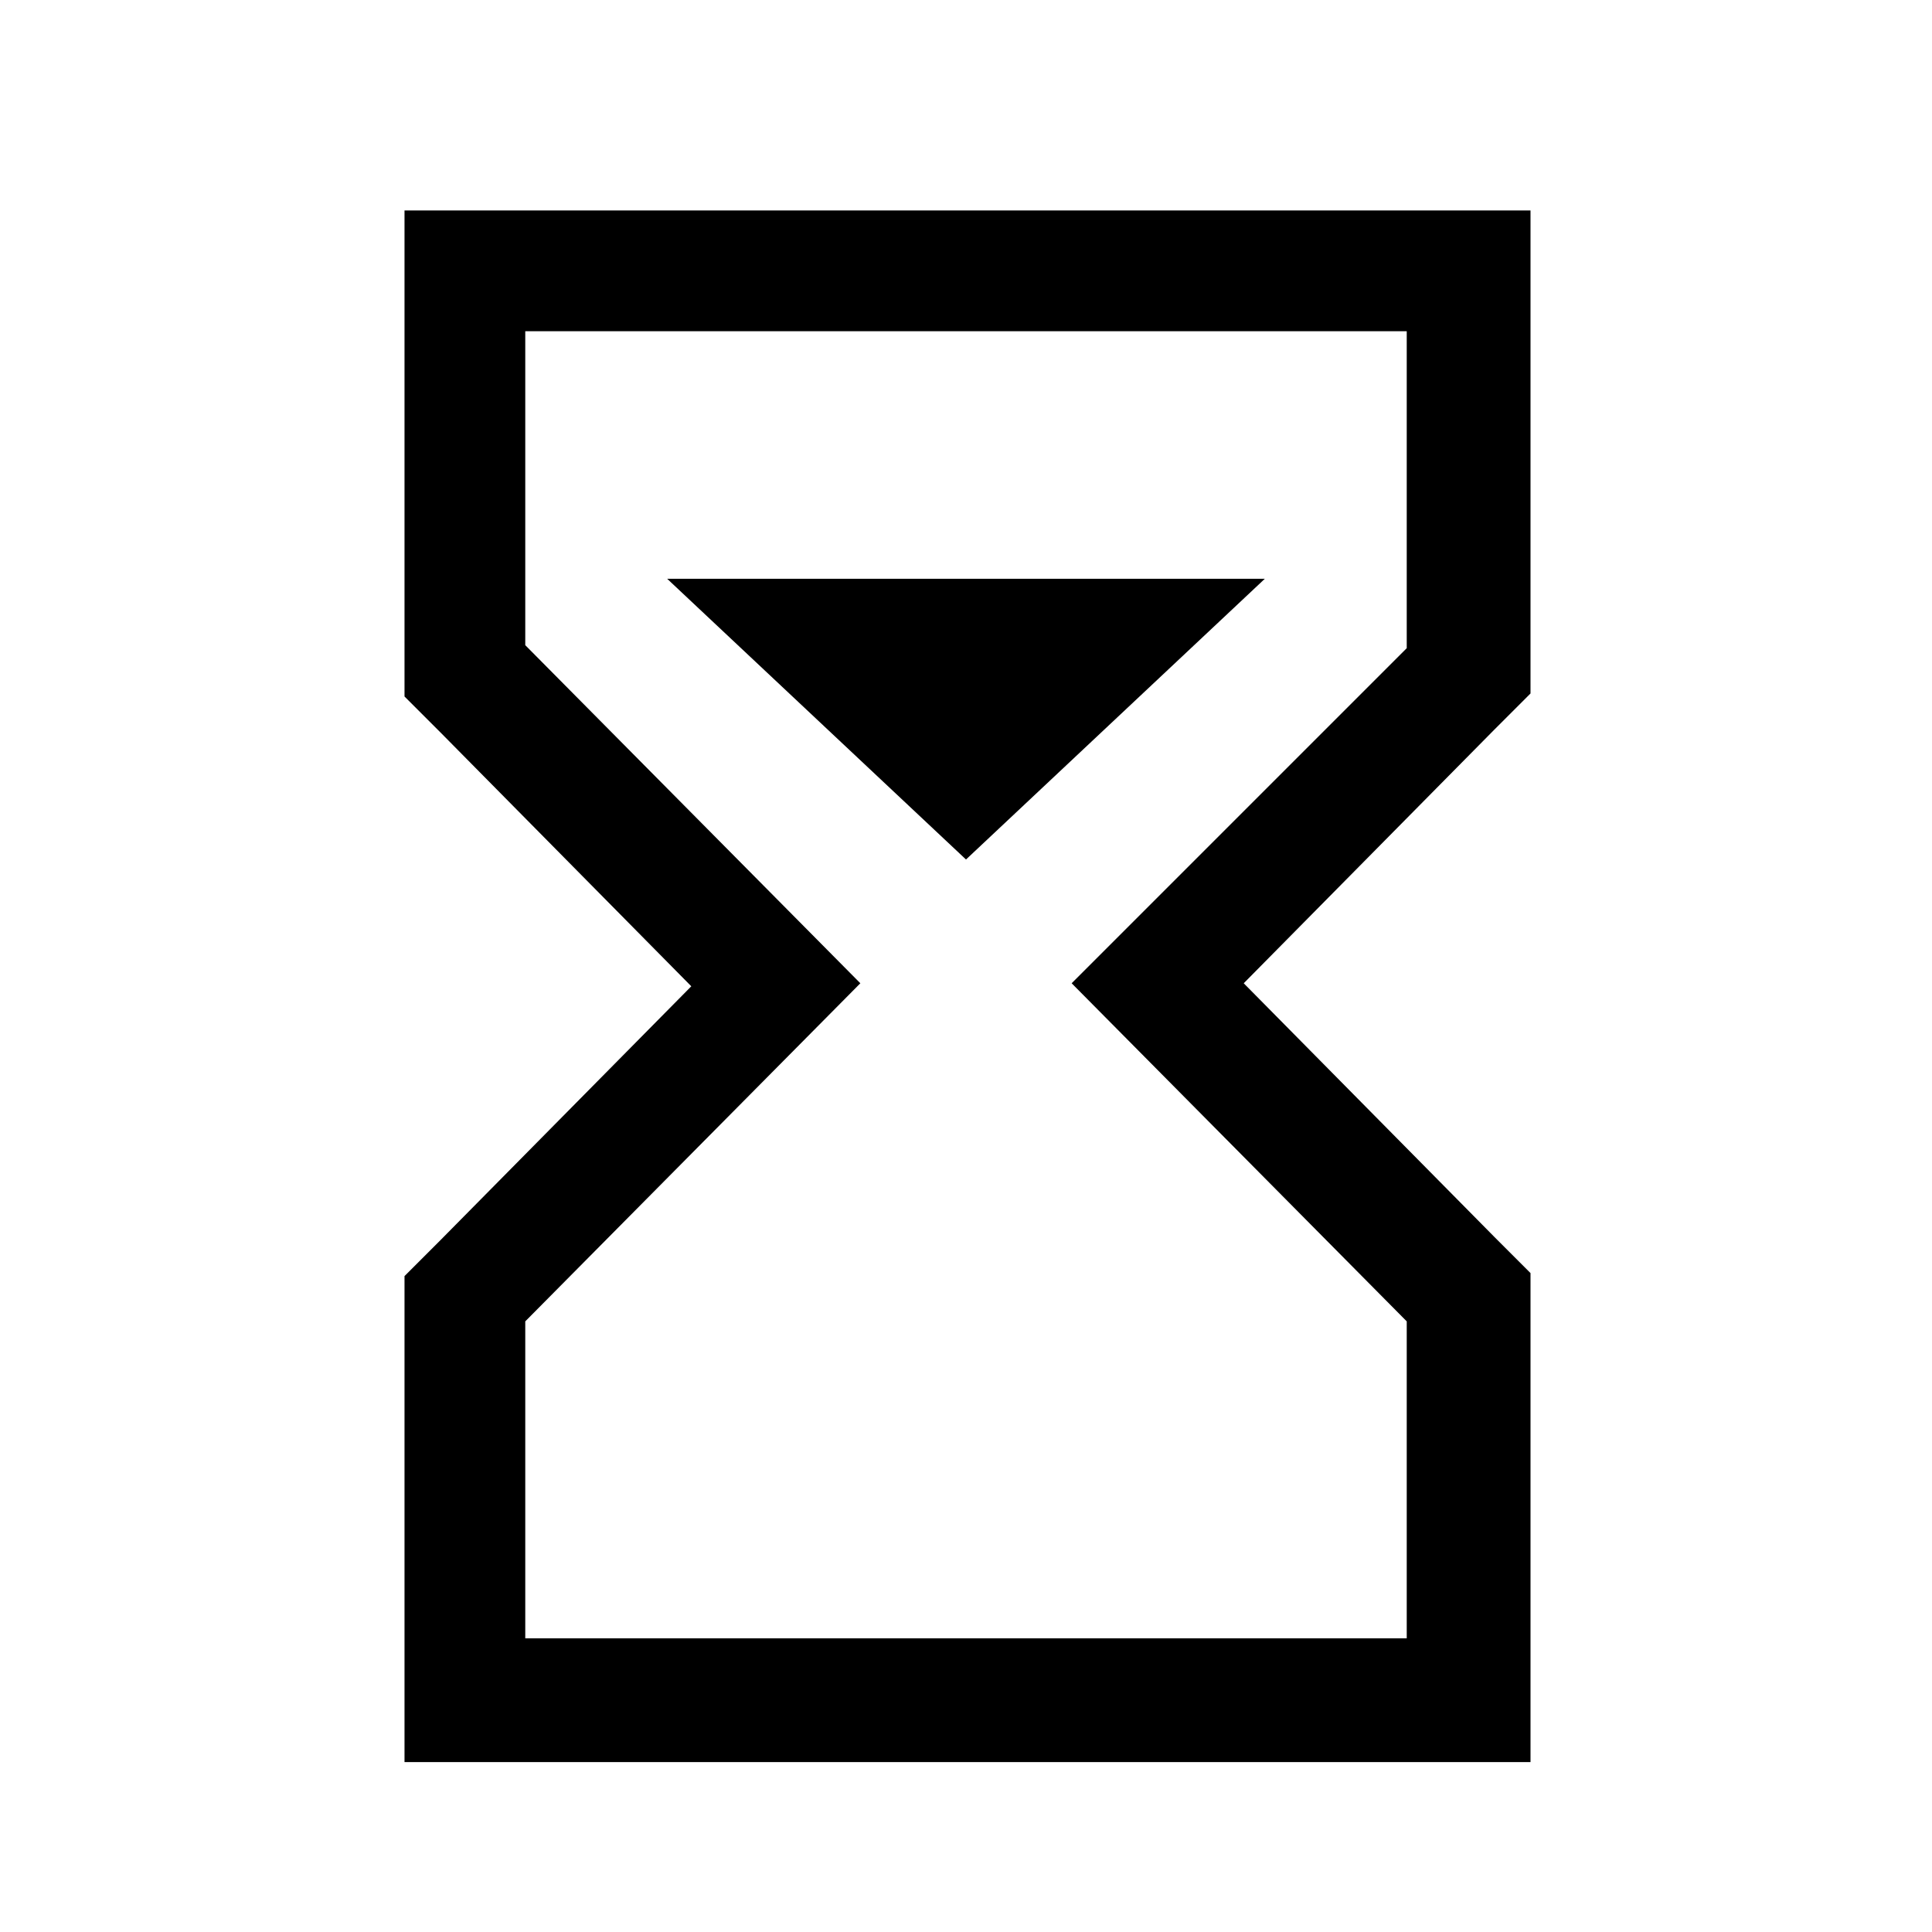 <!-- Generated by IcoMoon.io -->
<svg version="1.1" xmlns="http://www.w3.org/2000/svg" width="32" height="32" viewBox="0 0 32 32">
<path d="M23.3 5.486v5.25l-5.55 5.55 5.55 5.6v5.25h-14.6v-5.25l5.55-5.6-5.55-5.6v-5.2h14.6zM25.3 3.486h-18.6v8.050l0.6 0.6 4.15 4.2-4.15 4.2-0.6 0.6v8.050h18.65v-8.1l-0.6-0.6-4.15-4.2 4.15-4.2 0.6-0.6v-8h-0.050zM16 14.236l4.95-4.65h-9.9z"></path>
</svg>
